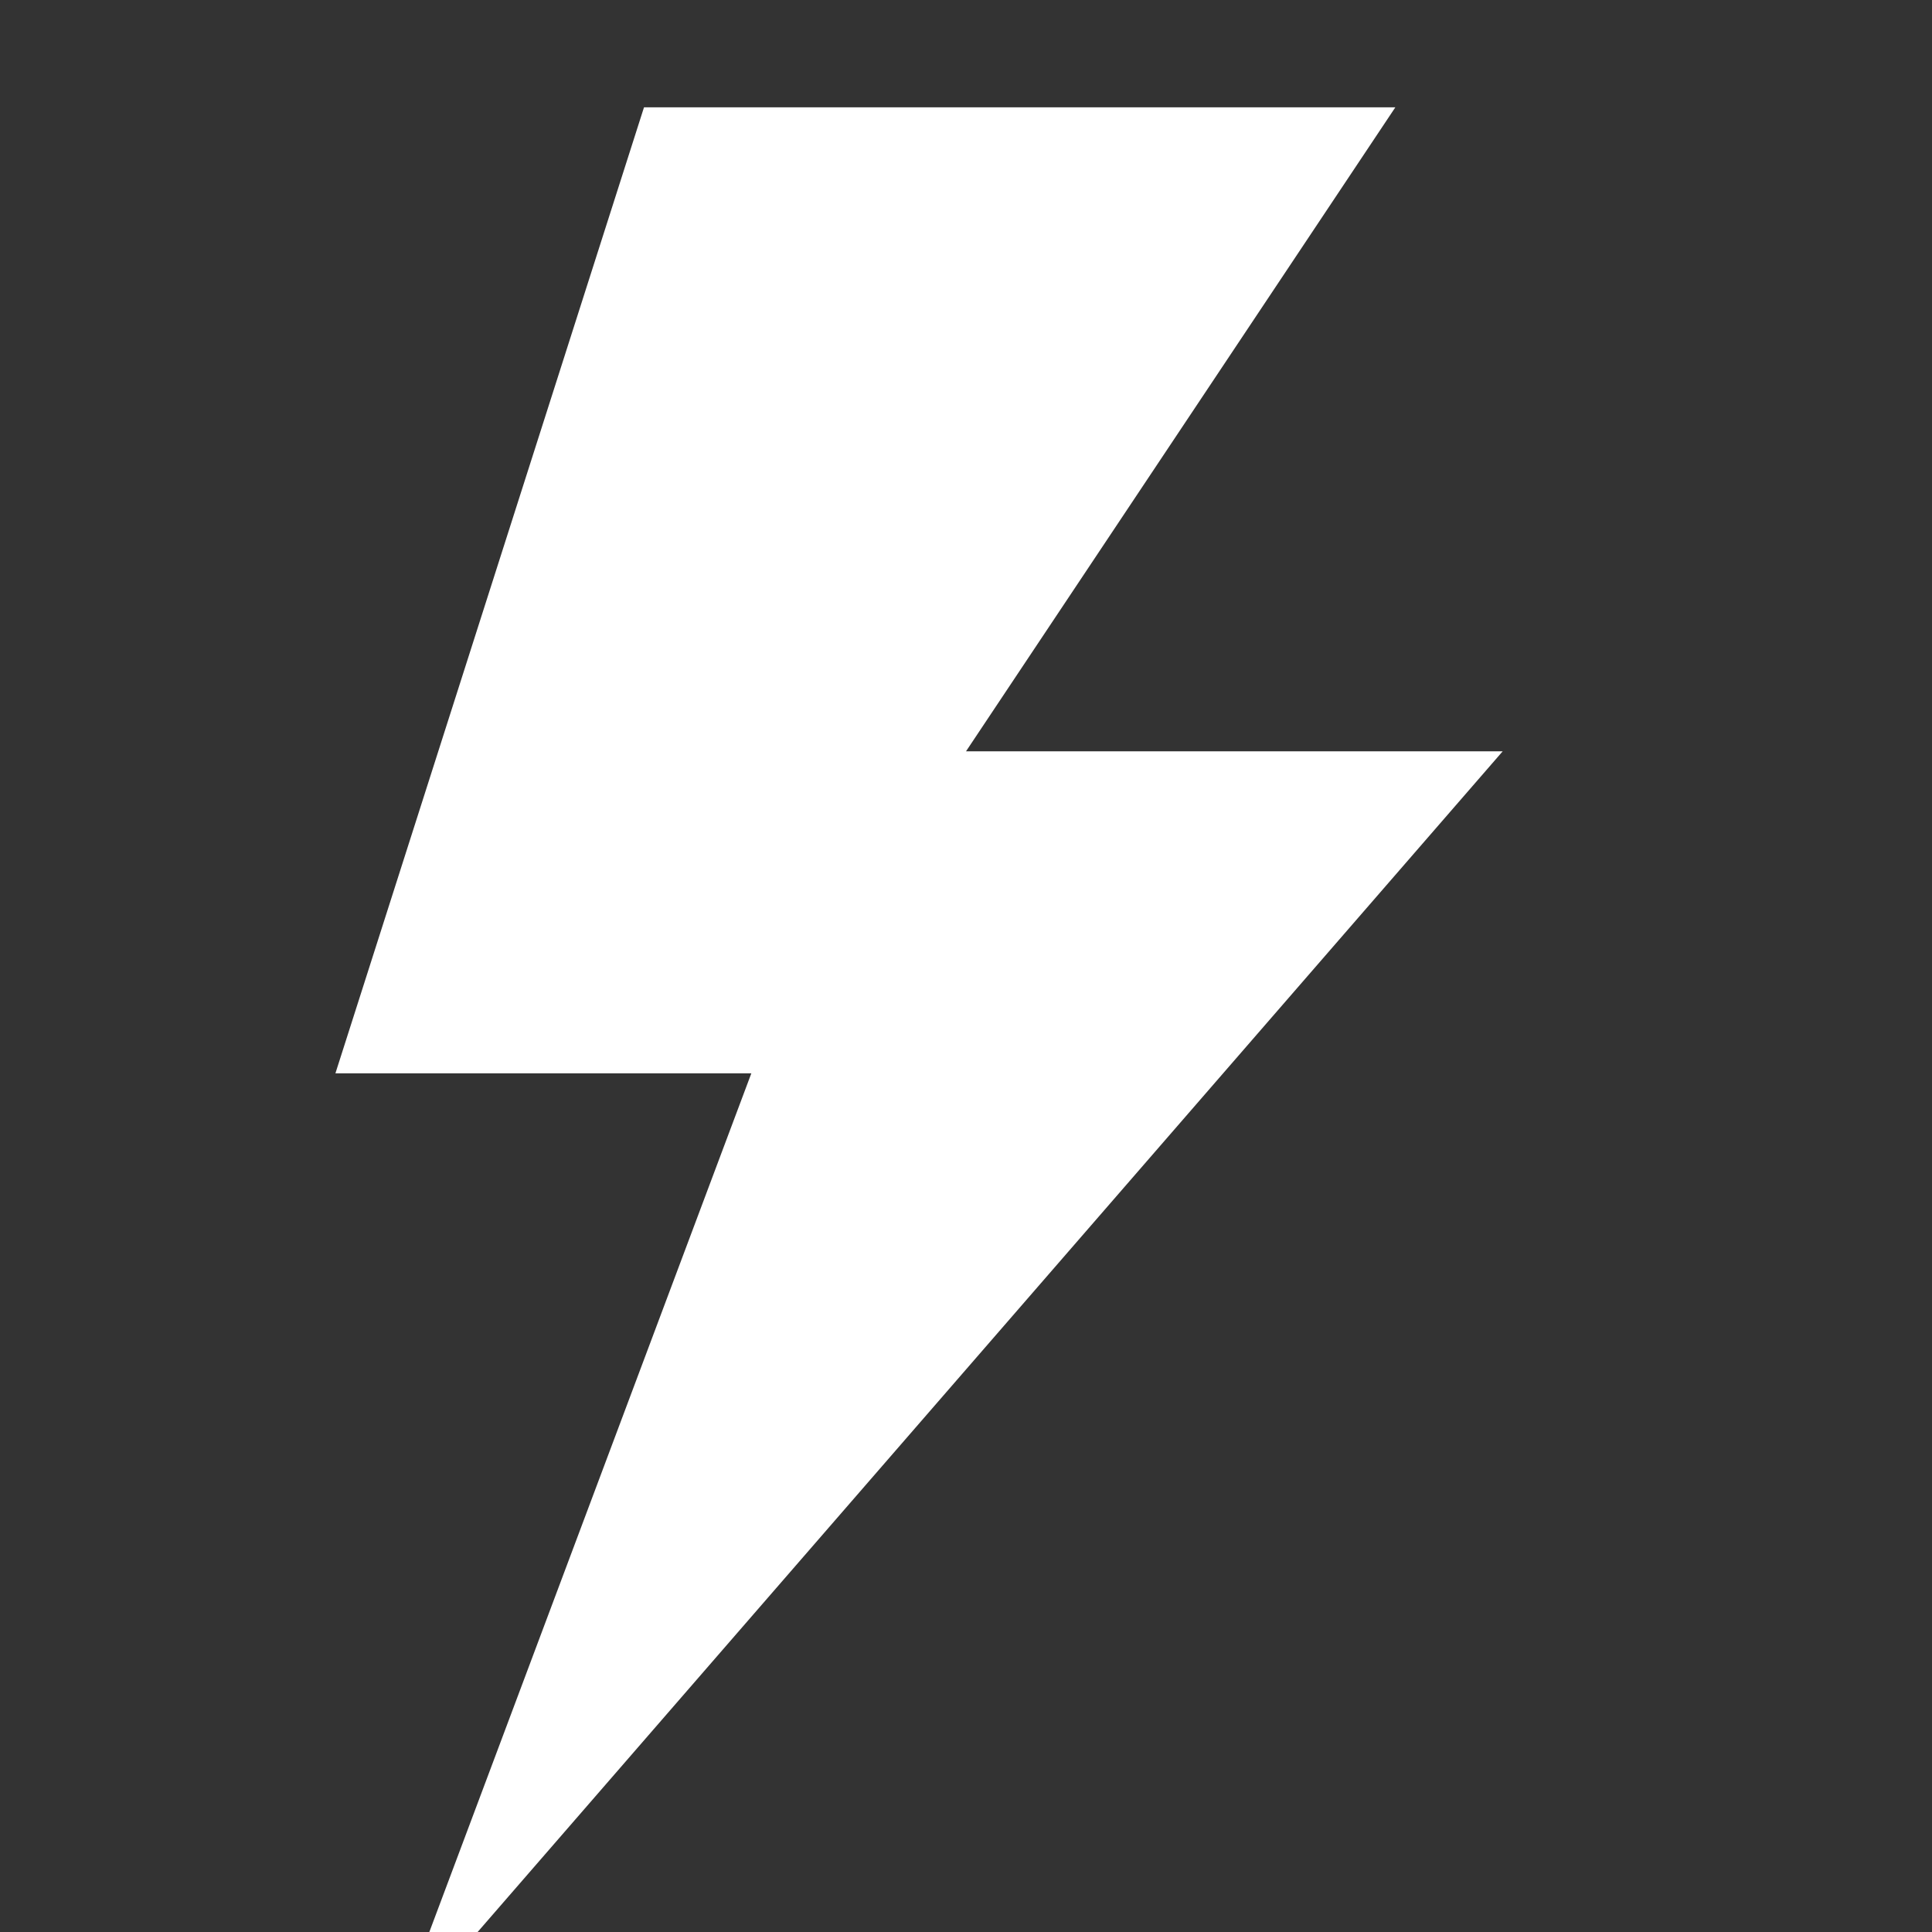 <svg xmlns="http://www.w3.org/2000/svg" height="18" viewBox="0 0 18 18" width="18">
  <rect x="0" y="0" width="18" height="18" fill="#333333" stroke="none"/>
  <defs>
    <style>
      .a {
        fill: #ffffff;
      }
    </style>
  </defs>
  <title>S FlashOn 18 N</title>
  <rect id="Canvas" fill="#ff13dc" opacity="0" width="18" height="18" /><polygon class="a" points="6 1 13 1 9 7 14 7 4.45 18 4 18 7 10 3.125 10 6 1" />
</svg>